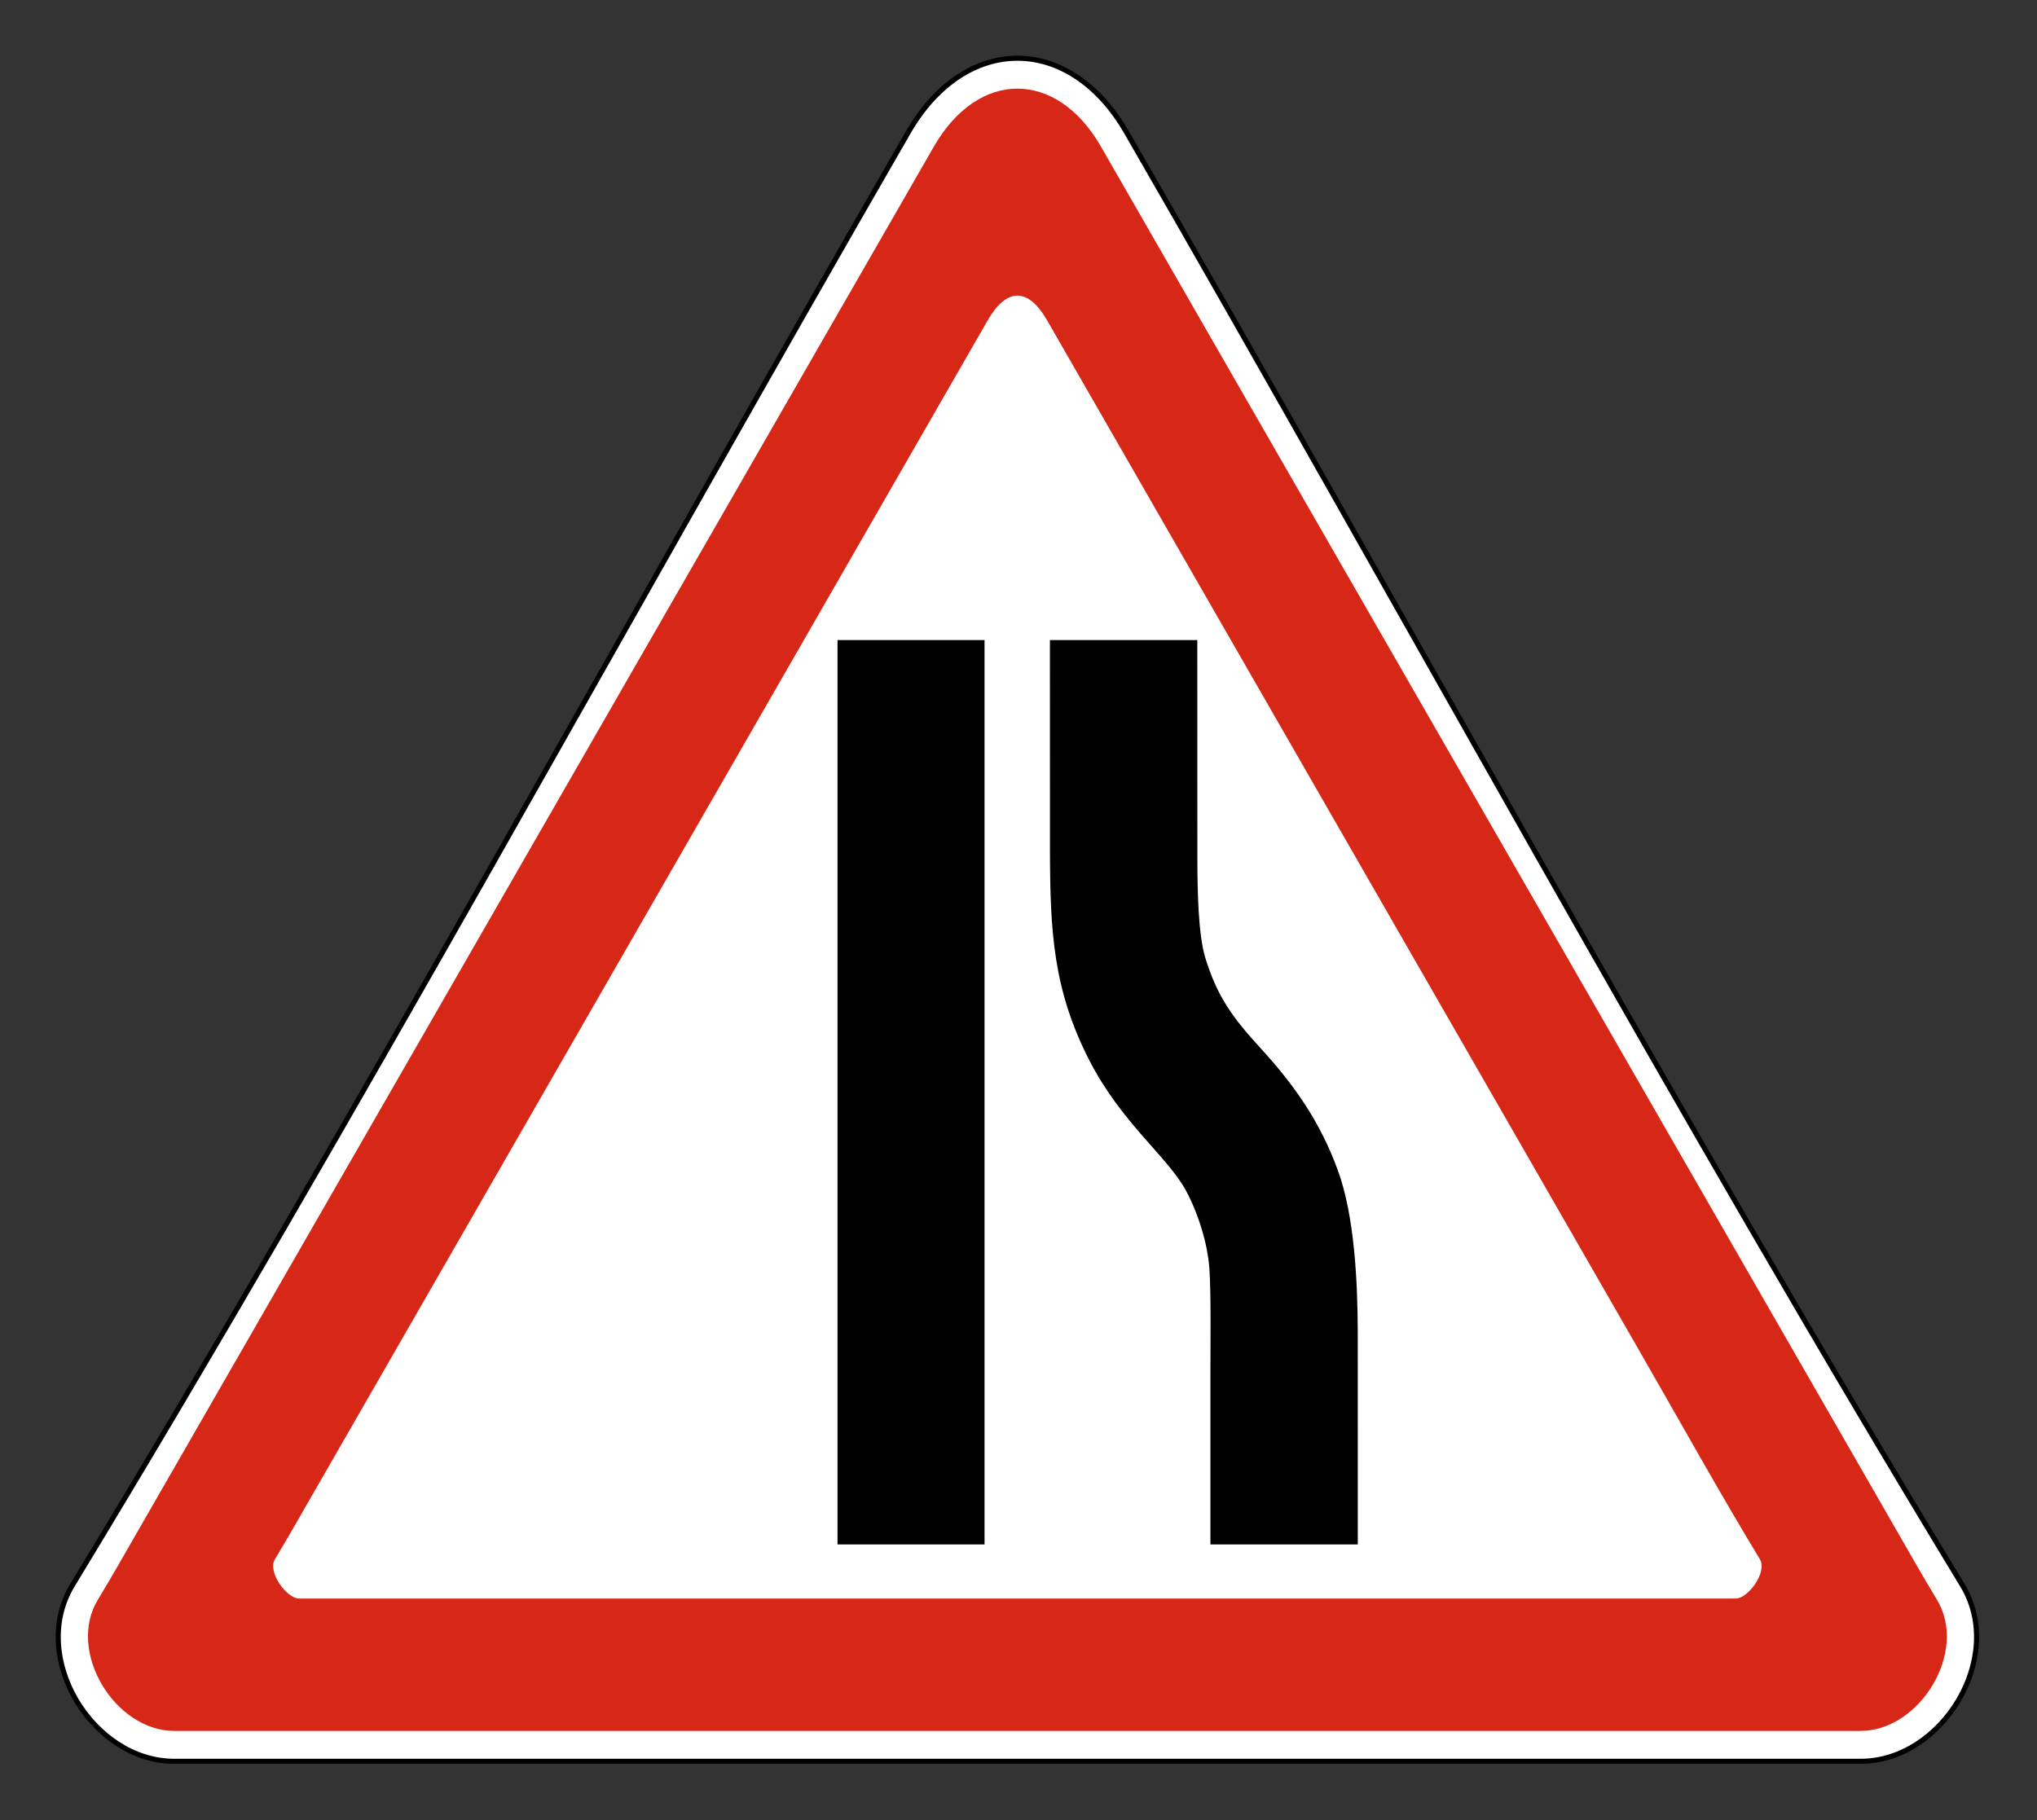 <svg clip-rule="evenodd" fill-rule="evenodd" stroke-miterlimit="22.926" viewBox="0 0 301 269" xmlns="http://www.w3.org/2000/svg"><rect x="0" y="0" width="301" height="269" fill="#333333" stroke="none"/><path d="m166.454 19.539c41.011 71.093 80.972 144.664 123.505 214.709 6.492 10.694-2.982 26.049-15.017 26.049h-249.209c-12.036 0-21.509-15.355-15.018-26.049 42.529-70.061 82.484-143.612 123.506-214.709 8.411-14.576 23.824-14.58 32.233 0" fill="#fff"/><path d="m166.454 19.539c41.011 71.093 80.972 144.664 123.505 214.709 6.492 10.694-2.982 26.049-15.017 26.049h-249.209c-12.036 0-21.509-15.355-15.018-26.049 42.529-70.061 82.484-143.612 123.506-214.709 8.411-14.576 23.824-14.58 32.233 0z" fill="none" stroke="#000" stroke-width=".75"/><path d="m143.769 236.244h112.709c1.833 0 4.714-3.926 3.574-5.806-5.747-9.465-12.065-20.826-17.645-30.517l-87.683-152.585c-2.804-4.859-5.968-4.86-8.772 0l-99.757 173.523c-1.841 3.186-3.662 6.435-5.571 9.578-1.142 1.881 1.741 5.807 3.572 5.807zm-5.751-214.623-117.106 203.704c-2.141 3.702-4.231 7.435-6.45 11.09-4.661 7.679 2.54 19.391 11.271 19.391h249.209c8.732 0 15.933-11.712 11.271-19.391-2.22-3.655-4.31-7.387-6.449-11.09l-117.107-203.705c-6.555-11.364-18.083-11.361-24.639.001" fill="#d72717"/><path d="m176.921 94.592h-21.779l.006 31.022c.023 11.989.462 20.603 5.779 31.016 4.736 9.275 11.556 14.279 14.283 19.266 1.722 3.151 3.223 7.699 3.493 11.561.262 3.725.155 11.007.155 15.177v25.609h21.779l-.006-31.346c-.019-7.546-.487-17.227-2.943-23.946-2.597-7.104-6.326-12.478-11.424-18.05-4.04-4.414-6.364-7.504-8.155-13.324-1.076-3.497-1.166-10.2-1.179-14.574zm-53.166 0h21.725v133.651h-21.725z"/></svg>